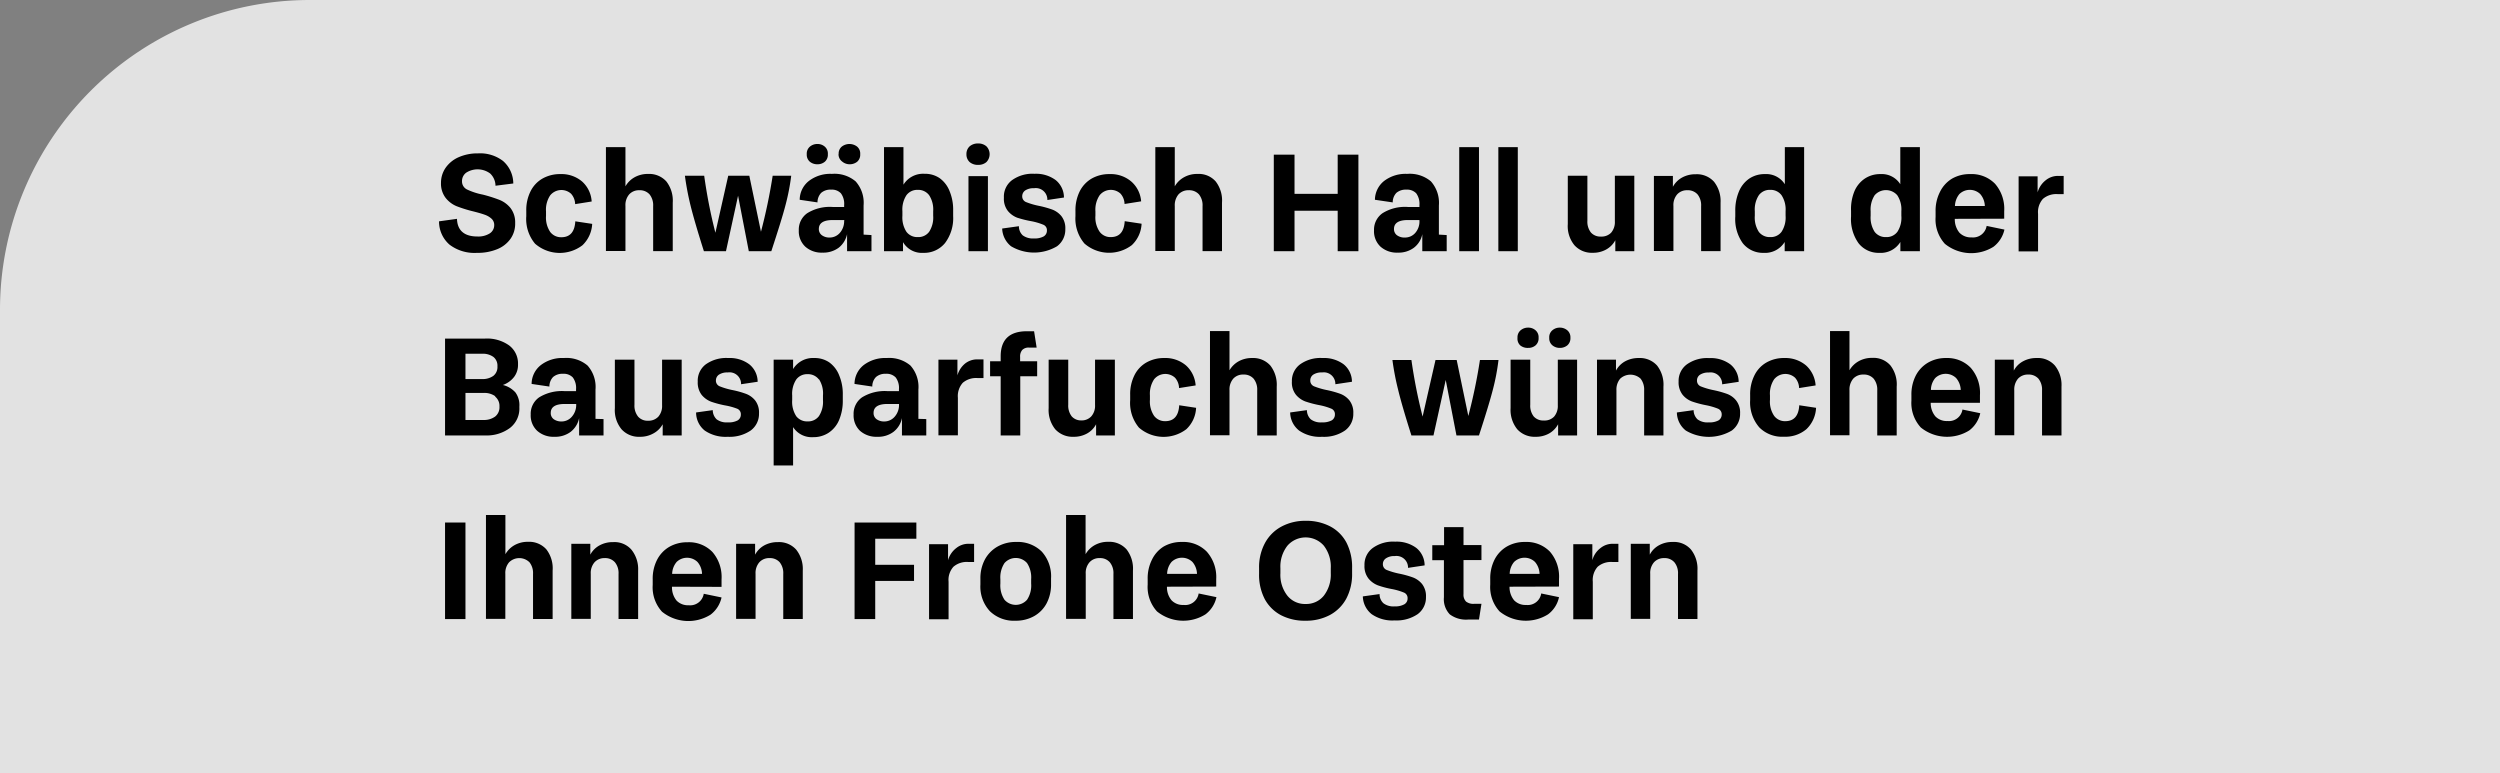 <svg xmlns="http://www.w3.org/2000/svg" viewBox="0 0 333 103"><rect x="0" y="0" width="333" height="103" fill="#808080" stroke="none"/><defs><style>.cls-1{fill:#fff;opacity:0.77;}</style></defs><g id="SVG"><path class="cls-1" d="M41.27,0H333a0,0,0,0,1,0,0V103a0,0,0,0,1,0,0H0a0,0,0,0,1,0,0V41.27A41.27,41.27,0,0,1,41.27,0Z"/><path d="M58.48,29.48l2.39-.33c.05,1.57,1,2.35,2.71,2.35a2.84,2.84,0,0,0,1.67-.42A1.3,1.3,0,0,0,65.83,30a1.12,1.12,0,0,0-.36-.87,2.6,2.6,0,0,0-.91-.53c-.36-.13-.87-.28-1.51-.44a17.68,17.68,0,0,1-2.22-.69,3.62,3.62,0,0,1-1.47-1.11,3.12,3.12,0,0,1-.62-2,3.51,3.51,0,0,1,.61-2,4.12,4.12,0,0,1,1.72-1.41,6.22,6.22,0,0,1,2.6-.52A5,5,0,0,1,67,21.44a4,4,0,0,1,1.37,3L66,24.74a2.28,2.28,0,0,0-.71-1.63A2.81,2.81,0,0,0,62.1,23a1.38,1.38,0,0,0-.56,1.13,1.19,1.19,0,0,0,.67,1.11,8.76,8.76,0,0,0,2.09.68,19.28,19.28,0,0,1,2.22.7A3.63,3.63,0,0,1,68,27.71a3.11,3.11,0,0,1,.62,2A3.48,3.48,0,0,1,68,31.81a4,4,0,0,1-1.77,1.38,6.75,6.75,0,0,1-2.68.49,5.49,5.49,0,0,1-3.67-1.09A4.08,4.08,0,0,1,58.48,29.48Z"/><path d="M70.1,28.8v-.71a5.56,5.56,0,0,1,.56-2.59,4,4,0,0,1,1.59-1.71,4.7,4.7,0,0,1,2.4-.6,4.22,4.22,0,0,1,2.9,1,3.88,3.88,0,0,1,1.26,2.65l-2.2.35a2.14,2.14,0,0,0-.54-1.38,1.92,1.92,0,0,0-2.79.22,3.44,3.44,0,0,0-.55,2.14v.59a3.42,3.42,0,0,0,.56,2.14,1.81,1.81,0,0,0,1.48.7c1.16,0,1.78-.71,1.86-2.12l2.25.34a4.22,4.22,0,0,1-1.3,2.85,5,5,0,0,1-6.31-.21A5.12,5.12,0,0,1,70.1,28.8Z"/><path d="M89.61,27v6.45H87v-6a2.31,2.31,0,0,0-.48-1.56,1.73,1.73,0,0,0-1.36-.55,1.75,1.75,0,0,0-1.35.55,2.18,2.18,0,0,0-.5,1.54v6h-2.6V19.6h2.6v3.22c0,.45,0,1.12,0,2a3.16,3.16,0,0,1,1.24-1.22,3.58,3.58,0,0,1,1.78-.43,3.07,3.07,0,0,1,2.43,1A4.17,4.17,0,0,1,89.61,27Z"/><path d="M104.64,27.28c-.35,1.37-1,3.43-1.9,6.18h-3l-1.43-7.39L96.7,33.46H93.76c-.86-2.71-1.45-4.75-1.79-6.13a37.11,37.11,0,0,1-.74-3.92H93.8A68,68,0,0,0,95.29,31L97,23.41h2.81l1.55,7.46a73.05,73.05,0,0,0,1.56-7.46h2.47A29.26,29.26,0,0,1,104.64,27.28Z"/><path d="M116.08,31.31v2.15h-3.25V31.19A3.1,3.1,0,0,1,111.71,33a3.44,3.44,0,0,1-2.15.65,3.24,3.24,0,0,1-2.29-.79,2.8,2.8,0,0,1-.87-2.17,2.67,2.67,0,0,1,1.12-2.29,5.7,5.7,0,0,1,3.41-.83h1.51v-.25a2.34,2.34,0,0,0-.43-1.57,1.65,1.65,0,0,0-1.3-.49,1.88,1.88,0,0,0-1.33.43,1.82,1.82,0,0,0-.49,1.27l-2.37-.35a3.21,3.21,0,0,1,1.23-2.51,4.68,4.68,0,0,1,3.06-.94,4.36,4.36,0,0,1,3.16,1,4.27,4.27,0,0,1,1.06,3.2v3.89Zm-8.62-10.77a1.22,1.22,0,0,1,.41-1,1.51,1.51,0,0,1,1-.36,1.45,1.45,0,0,1,1,.36,1.21,1.21,0,0,1,.4,1,1.23,1.23,0,0,1-.4,1,1.49,1.49,0,0,1-1,.34,1.53,1.53,0,0,1-1-.34A1.23,1.23,0,0,1,107.46,20.54Zm5,8.84v-.07h-1.53c-1.24,0-1.86.4-1.86,1.19a1,1,0,0,0,.4.83,1.66,1.66,0,0,0,1,.31,1.8,1.8,0,0,0,1.38-.6A2.36,2.36,0,0,0,112.44,29.38Zm-.75-8.84a1.21,1.21,0,0,1,.4-1,1.67,1.67,0,0,1,2.07,0,1.21,1.21,0,0,1,.4,1,1.23,1.23,0,0,1-.4,1,1.57,1.57,0,0,1-1,.34,1.52,1.52,0,0,1-1-.36A1.2,1.2,0,0,1,111.69,20.54Z"/><path d="M126.48,25.45a6.39,6.39,0,0,1,.48,2.6v.73a5.51,5.51,0,0,1-1.08,3.59,3.59,3.59,0,0,1-2.9,1.31,2.9,2.9,0,0,1-2.7-1.43v1.21h-2.53V19.6h2.59v5a3.07,3.07,0,0,1,2.82-1.45,3.42,3.42,0,0,1,2,.58A3.85,3.85,0,0,1,126.48,25.45Zm-2.72.55a1.81,1.81,0,0,0-1.52-.71,1.79,1.79,0,0,0-1.5.71,3.48,3.48,0,0,0-.54,2.13v.61a3.49,3.49,0,0,0,.54,2.14,1.8,1.8,0,0,0,1.52.7,1.78,1.78,0,0,0,1.5-.7,3.49,3.49,0,0,0,.54-2.14v-.61A3.48,3.48,0,0,0,123.76,26Z"/><path d="M128.73,20.54a1.37,1.37,0,0,1,.43-1.05,1.66,1.66,0,0,1,1.13-.38,1.62,1.62,0,0,1,1.1.38,1.5,1.5,0,0,1,0,2.1,1.61,1.61,0,0,1-1.1.37,1.65,1.65,0,0,1-1.13-.37A1.37,1.37,0,0,1,128.73,20.54ZM129,33.46v-10h2.59V33.46Z"/><path d="M133.49,30.44l2.23-.31a1.63,1.63,0,0,0,.51,1.22,2.25,2.25,0,0,0,1.49.41,2.47,2.47,0,0,0,1.3-.27.89.89,0,0,0,.43-.79.77.77,0,0,0-.49-.77,8.19,8.19,0,0,0-1.61-.47A14.1,14.1,0,0,1,135.5,29a3,3,0,0,1-1.25-.9,2.62,2.62,0,0,1-.53-1.76A2.73,2.73,0,0,1,134.8,24a4.65,4.65,0,0,1,3-.85,4.39,4.39,0,0,1,2.82.84,3,3,0,0,1,1.1,2.32l-2.21.33a1.54,1.54,0,0,0-1.77-1.57,2,2,0,0,0-1.17.29.93.93,0,0,0-.41.77.81.81,0,0,0,.52.79,9.61,9.61,0,0,0,1.61.48,13.16,13.16,0,0,1,1.86.51,2.93,2.93,0,0,1,1.23.88,2.61,2.61,0,0,1,.52,1.73,2.75,2.75,0,0,1-1.1,2.28,6,6,0,0,1-6.13,0A3.16,3.16,0,0,1,133.49,30.44Z"/><path d="M143.25,28.8v-.71a5.68,5.68,0,0,1,.56-2.59,4.11,4.11,0,0,1,1.59-1.71,4.7,4.7,0,0,1,2.4-.6,4.21,4.21,0,0,1,2.9,1A3.89,3.89,0,0,1,152,26.82l-2.21.35a2.14,2.14,0,0,0-.54-1.38,1.91,1.91,0,0,0-2.78.22,3.44,3.44,0,0,0-.56,2.14v.59a3.36,3.36,0,0,0,.57,2.14,1.78,1.78,0,0,0,1.48.7c1.15,0,1.77-.71,1.85-2.12l2.25.34a4.17,4.17,0,0,1-1.3,2.85,5,5,0,0,1-6.31-.21A5.12,5.12,0,0,1,143.25,28.8Z"/><path d="M162.77,27v6.45h-2.59v-6a2.31,2.31,0,0,0-.48-1.56,1.74,1.74,0,0,0-1.36-.55,1.77,1.77,0,0,0-1.36.55,2.23,2.23,0,0,0-.5,1.54v6h-2.59V19.6h2.59v3.22c0,.45,0,1.12,0,2a3.18,3.18,0,0,1,1.25-1.22,3.52,3.52,0,0,1,1.77-.43,3,3,0,0,1,2.43,1A4.13,4.13,0,0,1,162.77,27Z"/><path d="M178.18,33.46V28.07h-5.75v5.39h-2.76V20.6h2.76v5.22h5.75V20.6h2.76V33.46Z"/><path d="M192.7,31.31v2.15h-3.25V31.19A3,3,0,0,1,188.33,33a3.41,3.41,0,0,1-2.14.65,3.26,3.26,0,0,1-2.3-.79,2.8,2.8,0,0,1-.87-2.17,2.68,2.68,0,0,1,1.13-2.29,5.64,5.64,0,0,1,3.4-.83h1.52v-.25a2.39,2.39,0,0,0-.43-1.57,1.67,1.67,0,0,0-1.31-.49,1.9,1.9,0,0,0-1.33.43,1.82,1.82,0,0,0-.49,1.27l-2.37-.35a3.24,3.24,0,0,1,1.23-2.51,4.72,4.72,0,0,1,3.06-.94,4.38,4.38,0,0,1,3.17,1,4.31,4.31,0,0,1,1.06,3.2v3.89Zm-3.63-1.93v-.07h-1.54c-1.23,0-1.85.4-1.85,1.19a1,1,0,0,0,.39.83,1.67,1.67,0,0,0,1.06.31,1.8,1.8,0,0,0,1.37-.6A2.32,2.32,0,0,0,189.07,29.38Z"/><path d="M194.37,33.46V19.6H197V33.46Z"/><path d="M199.58,33.46V19.6h2.59V33.46Z"/><path d="M217.69,23.41V33.46h-2.53V32a3.06,3.06,0,0,1-1.23,1.24,3.54,3.54,0,0,1-1.77.43,3.1,3.1,0,0,1-2.44-1,4,4,0,0,1-.89-2.82V23.41h2.61v6a2.33,2.33,0,0,0,.47,1.56,1.67,1.67,0,0,0,1.33.54A1.78,1.78,0,0,0,214.6,31a2.17,2.17,0,0,0,.5-1.52V23.41Z"/><path d="M229.18,27v6.45h-2.59v-6a2.31,2.31,0,0,0-.48-1.56,1.73,1.73,0,0,0-1.36-.55,1.75,1.75,0,0,0-1.35.55,2.18,2.18,0,0,0-.5,1.54v6h-2.6v-10h2.53v1.45a3.08,3.08,0,0,1,1.24-1.24,3.67,3.67,0,0,1,1.81-.43,3.07,3.07,0,0,1,2.43,1A4.17,4.17,0,0,1,229.18,27Z"/><path d="M240.31,19.6V33.46h-2.59V32.23a3.07,3.07,0,0,1-2.82,1.45,3.41,3.41,0,0,1-2.76-1.28,5.53,5.53,0,0,1-1-3.56v-.75a6.43,6.43,0,0,1,.49-2.59A3.89,3.89,0,0,1,233,23.79a3.65,3.65,0,0,1,2.08-.6,2.93,2.93,0,0,1,2.66,1.35V19.6Zm-2.47,9.14v-.61A3.48,3.48,0,0,0,237.3,26a1.81,1.81,0,0,0-1.52-.71,1.79,1.79,0,0,0-1.5.71,3.48,3.48,0,0,0-.54,2.13v.61a3.51,3.51,0,0,0,.54,2.15,1.82,1.82,0,0,0,1.52.69,1.78,1.78,0,0,0,1.5-.7A3.49,3.49,0,0,0,237.84,28.74Z"/><path d="M255.73,19.6V33.46h-2.6V32.23a3.07,3.07,0,0,1-2.81,1.45,3.38,3.38,0,0,1-2.76-1.28,5.53,5.53,0,0,1-1-3.56v-.75A6.27,6.27,0,0,1,247,25.5a3.83,3.83,0,0,1,1.39-1.71,3.65,3.65,0,0,1,2.08-.6,2.91,2.91,0,0,1,2.65,1.35V19.6Zm-2.47,9.14v-.61a3.41,3.41,0,0,0-.55-2.13,2,2,0,0,0-3,0,3.48,3.48,0,0,0-.54,2.13v.61a3.51,3.51,0,0,0,.54,2.15,1.82,1.82,0,0,0,1.52.69,1.78,1.78,0,0,0,1.5-.7A3.42,3.42,0,0,0,253.26,28.74Z"/><path d="M260.38,29.15A2.77,2.77,0,0,0,261,31a2.12,2.12,0,0,0,1.62.62,1.83,1.83,0,0,0,2-1.53l2.37.49a3.93,3.93,0,0,1-1.46,2.29,5.58,5.58,0,0,1-6.47-.39,4.84,4.84,0,0,1-1.24-3.58v-.73a5.51,5.51,0,0,1,.58-2.6A4.25,4.25,0,0,1,260,23.8a4.7,4.7,0,0,1,2.42-.61,4.35,4.35,0,0,1,3.32,1.29,5.09,5.09,0,0,1,1.22,3.65v1Zm0-1.71h4a2.55,2.55,0,0,0-.61-1.59,2,2,0,0,0-2.78,0A2.61,2.61,0,0,0,260.4,27.44Z"/><path d="M274.88,25.86h-.76a2.73,2.73,0,0,0-2,.63,2.64,2.64,0,0,0-.65,2v5h-2.59v-10h2.53v2.13A3.14,3.14,0,0,1,272.5,24a2.58,2.58,0,0,1,1.64-.57h.74Z"/><path d="M69.18,54.14v.14A3.26,3.26,0,0,1,67.93,57a5.2,5.2,0,0,1-3.33,1H59.28V45.1h5.3A5.06,5.06,0,0,1,67.8,46,3,3,0,0,1,69,48.47v.12a2.65,2.65,0,0,1-.51,1.6,3.24,3.24,0,0,1-1.51,1.09,3.29,3.29,0,0,1,1.68,1A2.86,2.86,0,0,1,69.18,54.14ZM62,50.49H64.2a2.43,2.43,0,0,0,1.52-.43,1.49,1.49,0,0,0,.54-1.23v-.06a1.48,1.48,0,0,0-.53-1.22,2.38,2.38,0,0,0-1.53-.43H62Zm4,2.31a2.5,2.5,0,0,0-1.6-.46H62v3.6h2.37a2.51,2.51,0,0,0,1.59-.46,1.58,1.58,0,0,0,.57-1.3V54.1A1.6,1.6,0,0,0,65.92,52.8Z"/><path d="M80.39,55.82V58H77.14V55.69A3.1,3.1,0,0,1,76,57.53a3.42,3.42,0,0,1-2.15.65,3.25,3.25,0,0,1-2.29-.79,2.79,2.79,0,0,1-.87-2.17,2.67,2.67,0,0,1,1.12-2.29,5.77,5.77,0,0,1,3.41-.83h1.51v-.25a2.34,2.34,0,0,0-.43-1.57,1.65,1.65,0,0,0-1.3-.49,1.88,1.88,0,0,0-1.33.43,1.82,1.82,0,0,0-.49,1.27l-2.37-.35a3.21,3.21,0,0,1,1.23-2.51,4.68,4.68,0,0,1,3.06-.94,4.34,4.34,0,0,1,3.16,1,4.27,4.27,0,0,1,1.06,3.2v3.9Zm-3.64-1.94v-.07H75.22c-1.24,0-1.86.4-1.86,1.19a1,1,0,0,0,.4.84,1.72,1.72,0,0,0,1,.3,1.8,1.8,0,0,0,1.38-.6A2.36,2.36,0,0,0,76.75,53.88Z"/><path d="M90.8,47.91V58H88.27V56.51A3.06,3.06,0,0,1,87,57.75a3.54,3.54,0,0,1-1.77.43,3.1,3.1,0,0,1-2.44-1,4,4,0,0,1-.89-2.82V47.91h2.61v6A2.33,2.33,0,0,0,85,55.5a1.67,1.67,0,0,0,1.33.54,1.78,1.78,0,0,0,1.36-.54,2.17,2.17,0,0,0,.5-1.52V47.91Z"/><path d="M92.72,54.94l2.22-.31a1.7,1.7,0,0,0,.51,1.22,2.21,2.21,0,0,0,1.49.41A2.51,2.51,0,0,0,98.25,56a.88.88,0,0,0,.43-.79.78.78,0,0,0-.49-.77A8.41,8.41,0,0,0,96.58,54a13.68,13.68,0,0,1-1.85-.49,3.06,3.06,0,0,1-1.26-.9,2.68,2.68,0,0,1-.53-1.76A2.73,2.73,0,0,1,94,48.54a4.68,4.68,0,0,1,3-.85,4.34,4.34,0,0,1,2.81.84,3,3,0,0,1,1.11,2.32l-2.21.33a1.54,1.54,0,0,0-1.78-1.57,2,2,0,0,0-1.16.29.93.93,0,0,0-.41.77.81.81,0,0,0,.51.79,9.92,9.92,0,0,0,1.61.48,12.44,12.44,0,0,1,1.86.51,2.89,2.89,0,0,1,1.24.88,2.61,2.61,0,0,1,.52,1.73,2.75,2.75,0,0,1-1.1,2.28,5,5,0,0,1-3.07.84,4.91,4.91,0,0,1-3.06-.83A3.08,3.08,0,0,1,92.72,54.94Z"/><path d="M111.78,50a6.39,6.39,0,0,1,.48,2.6v.73a6.53,6.53,0,0,1-.49,2.61,3.81,3.81,0,0,1-1.39,1.7,3.67,3.67,0,0,1-2.08.59,2.94,2.94,0,0,1-2.66-1.34V62h-2.59V47.91h2.59v1.25a3.09,3.09,0,0,1,2.82-1.47,3.42,3.42,0,0,1,2,.58A3.85,3.85,0,0,1,111.78,50Zm-2.7.55a1.81,1.81,0,0,0-1.52-.71,1.79,1.79,0,0,0-1.5.71,3.48,3.48,0,0,0-.54,2.13v.61a3.51,3.51,0,0,0,.54,2.15,1.82,1.82,0,0,0,1.52.69,1.78,1.78,0,0,0,1.5-.7,3.49,3.49,0,0,0,.54-2.14v-.61A3.48,3.48,0,0,0,109.08,50.5Z"/><path d="M123.38,55.82V58h-3.24V55.69A3.06,3.06,0,0,1,119,57.53a3.39,3.39,0,0,1-2.14.65,3.28,3.28,0,0,1-2.3-.79,2.82,2.82,0,0,1-.86-2.17,2.67,2.67,0,0,1,1.12-2.29,5.75,5.75,0,0,1,3.41-.83h1.51v-.25a2.34,2.34,0,0,0-.43-1.57,1.66,1.66,0,0,0-1.31-.49,1.87,1.87,0,0,0-1.32.43,1.78,1.78,0,0,0-.49,1.27l-2.37-.35a3.23,3.23,0,0,1,1.22-2.51,4.73,4.73,0,0,1,3.07-.94,4.36,4.36,0,0,1,3.16,1,4.27,4.27,0,0,1,1.06,3.2v3.9Zm-3.63-1.94v-.07h-1.53c-1.24,0-1.86.4-1.86,1.19a1,1,0,0,0,.4.84,1.7,1.7,0,0,0,1,.3,1.83,1.83,0,0,0,1.38-.6A2.36,2.36,0,0,0,119.75,53.88Z"/><path d="M131,50.36h-.76a2.73,2.73,0,0,0-2,.63,2.66,2.66,0,0,0-.65,2v5h-2.59V47.91h2.53V50a3.14,3.14,0,0,1,1-1.56,2.58,2.58,0,0,1,1.65-.57H131Z"/><path d="M133.29,50.12h-1.41v-2h1.41v-.66q0-3.34,3.51-3.34h.94l.34,2.18h-1a1.17,1.17,0,0,0-.91.31,1.32,1.32,0,0,0-.29.94v.57h2.27v2H135.9V58h-2.61Z"/><path d="M148.5,47.91V58H146V56.51a3,3,0,0,1-1.22,1.24,3.58,3.58,0,0,1-1.78.43,3.13,3.13,0,0,1-2.44-1,4.09,4.09,0,0,1-.88-2.82V47.91h2.61v6a2.33,2.33,0,0,0,.47,1.56A1.65,1.65,0,0,0,144,56a1.75,1.75,0,0,0,1.36-.54,2.13,2.13,0,0,0,.5-1.52V47.91Z"/><path d="M150.54,53.3v-.71A5.56,5.56,0,0,1,151.1,50a4,4,0,0,1,1.59-1.71,4.7,4.7,0,0,1,2.4-.6,4.22,4.22,0,0,1,2.9,1,3.94,3.94,0,0,1,1.27,2.65l-2.21.35a2.16,2.16,0,0,0-.54-1.38,1.92,1.92,0,0,0-2.79.22,3.51,3.51,0,0,0-.55,2.14v.59a3.42,3.42,0,0,0,.56,2.14,1.81,1.81,0,0,0,1.48.7c1.16,0,1.78-.71,1.86-2.12l2.25.34a4.15,4.15,0,0,1-1.3,2.85,5,5,0,0,1-6.31-.21A5.12,5.12,0,0,1,150.54,53.3Z"/><path d="M170.06,51.51V58h-2.6v-6a2.31,2.31,0,0,0-.48-1.56,1.72,1.72,0,0,0-1.35-.55,1.75,1.75,0,0,0-1.36.55,2.18,2.18,0,0,0-.5,1.54v6h-2.6V44.1h2.6v3.22c0,.45,0,1.12,0,2A3.23,3.23,0,0,1,165,48.12a3.58,3.58,0,0,1,1.78-.43,3.07,3.07,0,0,1,2.43,1A4.18,4.18,0,0,1,170.06,51.51Z"/><path d="M171.85,54.94l2.23-.31a1.7,1.7,0,0,0,.51,1.22,2.19,2.19,0,0,0,1.49.41,2.54,2.54,0,0,0,1.31-.27.89.89,0,0,0,.42-.79.78.78,0,0,0-.49-.77,8.19,8.19,0,0,0-1.61-.47,14.1,14.1,0,0,1-1.85-.49,3,3,0,0,1-1.25-.9,2.62,2.62,0,0,1-.53-1.76,2.73,2.73,0,0,1,1.08-2.27,4.65,4.65,0,0,1,3-.85,4.39,4.39,0,0,1,2.82.84,3,3,0,0,1,1.1,2.32l-2.21.33a1.54,1.54,0,0,0-1.77-1.57,2,2,0,0,0-1.17.29.92.92,0,0,0-.4.77.81.81,0,0,0,.51.79,9.92,9.92,0,0,0,1.61.48,13.16,13.16,0,0,1,1.86.51,2.87,2.87,0,0,1,1.23.88,2.61,2.61,0,0,1,.52,1.73,2.72,2.72,0,0,1-1.1,2.28,4.93,4.93,0,0,1-3.06.84,4.87,4.87,0,0,1-3.06-.83A3.12,3.12,0,0,1,171.85,54.94Z"/><path d="M198.88,51.78Q198.36,53.83,197,58h-3l-1.43-7.39L190.94,58H188q-1.29-4.07-1.78-6.13a34.84,34.84,0,0,1-.75-3.92H188a70.48,70.48,0,0,0,1.49,7.54l1.72-7.54h2.82l1.55,7.46a72.46,72.46,0,0,0,1.55-7.46h2.47A29,29,0,0,1,198.88,51.78Z"/><path d="M210.07,47.91V58h-2.53V56.51a3.1,3.1,0,0,1-1.22,1.24,3.58,3.58,0,0,1-1.78.43,3.11,3.11,0,0,1-2.44-1,4.09,4.09,0,0,1-.89-2.82V47.91h2.62v6a2.32,2.32,0,0,0,.46,1.56,1.68,1.68,0,0,0,1.33.54A1.76,1.76,0,0,0,207,55.5a2.17,2.17,0,0,0,.5-1.52V47.91ZM202.13,45a1.22,1.22,0,0,1,.41-1,1.51,1.51,0,0,1,1-.36,1.44,1.44,0,0,1,1,.36,1.21,1.21,0,0,1,.4,1,1.23,1.23,0,0,1-.4,1,1.47,1.47,0,0,1-1,.34,1.54,1.54,0,0,1-1.05-.34A1.23,1.23,0,0,1,202.13,45Zm4.23,0a1.19,1.19,0,0,1,.41-1,1.48,1.48,0,0,1,1-.36,1.51,1.51,0,0,1,1,.36,1.22,1.22,0,0,1,.41,1,1.24,1.24,0,0,1-.41,1,1.55,1.55,0,0,1-1,.34,1.52,1.52,0,0,1-1-.35A1.21,1.21,0,0,1,206.36,45Z"/><path d="M221.57,51.51V58H219v-6a2.36,2.36,0,0,0-.47-1.56,2,2,0,0,0-2.72,0,2.23,2.23,0,0,0-.5,1.54v6h-2.59V47.91h2.53v1.45a3.06,3.06,0,0,1,1.23-1.24,3.7,3.7,0,0,1,1.81-.43,3.07,3.07,0,0,1,2.43,1A4.13,4.13,0,0,1,221.57,51.51Z"/><path d="M223.36,54.94l2.23-.31a1.7,1.7,0,0,0,.51,1.22,2.19,2.19,0,0,0,1.49.41A2.51,2.51,0,0,0,228.9,56a.9.9,0,0,0,.43-.79.8.8,0,0,0-.49-.77,8.56,8.56,0,0,0-1.62-.47,13.49,13.49,0,0,1-1.84-.49,2.94,2.94,0,0,1-1.26-.9,2.68,2.68,0,0,1-.53-1.76,2.73,2.73,0,0,1,1.08-2.27,4.65,4.65,0,0,1,3-.85,4.37,4.37,0,0,1,2.82.84,3,3,0,0,1,1.1,2.32l-2.2.33a1.54,1.54,0,0,0-1.78-1.57,2,2,0,0,0-1.16.29.9.9,0,0,0-.41.77.81.81,0,0,0,.51.79,9.92,9.92,0,0,0,1.61.48,13.16,13.16,0,0,1,1.86.51,2.81,2.81,0,0,1,1.23.88,2.61,2.61,0,0,1,.53,1.73,2.73,2.73,0,0,1-1.11,2.28,6,6,0,0,1-6.12,0A3.12,3.12,0,0,1,223.36,54.94Z"/><path d="M233.12,53.3v-.71a5.56,5.56,0,0,1,.57-2.59,4,4,0,0,1,1.59-1.71,4.65,4.65,0,0,1,2.4-.6,4.24,4.24,0,0,1,2.9,1,3.93,3.93,0,0,1,1.26,2.65l-2.2.35a2.16,2.16,0,0,0-.54-1.38,1.92,1.92,0,0,0-2.79.22,3.44,3.44,0,0,0-.55,2.14v.59a3.36,3.36,0,0,0,.56,2.14,1.79,1.79,0,0,0,1.48.7c1.16,0,1.78-.71,1.86-2.12l2.24.34a4.19,4.19,0,0,1-1.29,2.85,4.34,4.34,0,0,1-3,1,4.27,4.27,0,0,1-3.27-1.24A5.08,5.08,0,0,1,233.12,53.3Z"/><path d="M252.64,51.51V58h-2.59v-6a2.31,2.31,0,0,0-.48-1.56,1.73,1.73,0,0,0-1.36-.55,1.78,1.78,0,0,0-1.36.55,2.23,2.23,0,0,0-.5,1.54v6h-2.59V44.1h2.59v3.22c0,.45,0,1.12,0,2a3.25,3.25,0,0,1,1.25-1.22,3.57,3.57,0,0,1,1.77-.43,3,3,0,0,1,2.43,1A4.13,4.13,0,0,1,252.64,51.51Z"/><path d="M257.17,53.65a2.77,2.77,0,0,0,.62,1.81,2.09,2.09,0,0,0,1.61.62,1.82,1.82,0,0,0,2-1.53l2.37.49a3.93,3.93,0,0,1-1.46,2.29,5.57,5.57,0,0,1-6.46-.39,4.83,4.83,0,0,1-1.25-3.57v-.74a5.51,5.51,0,0,1,.58-2.6,4.28,4.28,0,0,1,1.64-1.73,4.68,4.68,0,0,1,2.42-.61A4.32,4.32,0,0,1,262.51,49a5.09,5.09,0,0,1,1.22,3.65v1Zm0-1.71h4a2.56,2.56,0,0,0-.62-1.59,2,2,0,0,0-2.77,0A2.5,2.5,0,0,0,257.2,51.94Z"/><path d="M274.59,51.51V58H272v-6a2.31,2.31,0,0,0-.48-1.56,1.73,1.73,0,0,0-1.36-.55,1.78,1.78,0,0,0-1.36.55,2.23,2.23,0,0,0-.5,1.54v6h-2.59V47.91h2.53v1.45a3,3,0,0,1,1.24-1.24,3.63,3.63,0,0,1,1.8-.43,3,3,0,0,1,2.43,1A4.13,4.13,0,0,1,274.59,51.51Z"/><path d="M59.28,82.46V69.6H62V82.46Z"/><path d="M73.61,76v6.45H71v-6a2.31,2.31,0,0,0-.47-1.55,1.93,1.93,0,0,0-2.72,0,2.18,2.18,0,0,0-.5,1.53v6H64.73V68.6h2.59v3.22c0,.45,0,1.13,0,2a3.23,3.23,0,0,1,1.24-1.22,3.58,3.58,0,0,1,1.78-.43,3.07,3.07,0,0,1,2.43,1A4.13,4.13,0,0,1,73.61,76Z"/><path d="M85,76v6.45H82.39v-6a2.27,2.27,0,0,0-.48-1.55,1.71,1.71,0,0,0-1.36-.56,1.76,1.76,0,0,0-1.36.56,2.18,2.18,0,0,0-.5,1.53v6H76.1v-10h2.53v1.45a3,3,0,0,1,1.24-1.24,3.63,3.63,0,0,1,1.8-.43,3,3,0,0,1,2.43,1A4.13,4.13,0,0,1,85,76Z"/><path d="M89.51,78.15A2.77,2.77,0,0,0,90.12,80a2.12,2.12,0,0,0,1.62.62,1.83,1.83,0,0,0,2-1.53l2.37.49a3.93,3.93,0,0,1-1.46,2.29,5.58,5.58,0,0,1-6.47-.39,4.83,4.83,0,0,1-1.24-3.57v-.74a5.51,5.51,0,0,1,.58-2.6,4.25,4.25,0,0,1,1.63-1.73,4.73,4.73,0,0,1,2.42-.61,4.33,4.33,0,0,1,3.32,1.29,5.09,5.09,0,0,1,1.22,3.65v1Zm0-1.71h4a2.5,2.5,0,0,0-.61-1.59,2,2,0,0,0-2.77,0A2.56,2.56,0,0,0,89.53,76.44Z"/><path d="M106.93,76v6.45h-2.6v-6a2.31,2.31,0,0,0-.47-1.55,1.71,1.71,0,0,0-1.36-.56,1.74,1.74,0,0,0-1.36.56,2.18,2.18,0,0,0-.5,1.53v6H98.05v-10h2.53v1.45a3.06,3.06,0,0,1,1.23-1.24,3.7,3.7,0,0,1,1.81-.43,3.05,3.05,0,0,1,2.43,1A4.13,4.13,0,0,1,106.93,76Z"/><path d="M113.83,82.46V69.6h8.23v2.16h-5.48v3.47h5.17v2.15h-5.17v5.08Z"/><path d="M129.75,74.86H129a2.72,2.72,0,0,0-2,.63,2.62,2.62,0,0,0-.65,2v5h-2.6v-10h2.53v2.13A3.09,3.09,0,0,1,127.38,73a2.58,2.58,0,0,1,1.64-.57h.73Z"/><path d="M130.59,77.85v-.76a5.28,5.28,0,0,1,.6-2.57,4.37,4.37,0,0,1,1.69-1.72,4.89,4.89,0,0,1,2.47-.61,4.56,4.56,0,0,1,3.4,1.27A4.9,4.9,0,0,1,140,77.05v.73a5.34,5.34,0,0,1-.59,2.58,4.23,4.23,0,0,1-1.67,1.71,4.94,4.94,0,0,1-2.49.61,4.58,4.58,0,0,1-3.39-1.26A4.82,4.82,0,0,1,130.59,77.85Zm6.76-.11v-.59A3.46,3.46,0,0,0,136.8,75a2,2,0,0,0-3,0,3.46,3.46,0,0,0-.55,2.15v.59a3.44,3.44,0,0,0,.55,2.15,2,2,0,0,0,3,0A3.42,3.42,0,0,0,137.35,77.74Z"/><path d="M150.91,76v6.45h-2.6v-6a2.27,2.27,0,0,0-.48-1.55,1.69,1.69,0,0,0-1.35-.56,1.73,1.73,0,0,0-1.36.56,2.14,2.14,0,0,0-.5,1.53v6H142V68.6h2.6v3.22c0,.45,0,1.13,0,2a3.16,3.16,0,0,1,1.24-1.22,3.58,3.58,0,0,1,1.78-.43,3.07,3.07,0,0,1,2.43,1A4.18,4.18,0,0,1,150.91,76Z"/><path d="M155.44,78.15a2.71,2.71,0,0,0,.61,1.81,2.09,2.09,0,0,0,1.61.62,1.81,1.81,0,0,0,2-1.53l2.37.49a3.88,3.88,0,0,1-1.46,2.29,5.57,5.57,0,0,1-6.46-.39,4.83,4.83,0,0,1-1.24-3.57v-.74a5.51,5.51,0,0,1,.58-2.6A4.19,4.19,0,0,1,155,72.8a4.7,4.7,0,0,1,2.42-.61,4.35,4.35,0,0,1,3.32,1.29A5.09,5.09,0,0,1,162,77.13v1Zm0-1.71h4a2.55,2.55,0,0,0-.61-1.59,2,2,0,0,0-2.78,0A2.55,2.55,0,0,0,155.46,76.44Z"/><path d="M168.47,79.81a7,7,0,0,1-.76-3.39v-.74a6.79,6.79,0,0,1,.79-3.36,5.41,5.41,0,0,1,2.19-2.18,6.7,6.7,0,0,1,3.25-.77,6.84,6.84,0,0,1,3.23.74,5.17,5.17,0,0,1,2.17,2.15,7.08,7.08,0,0,1,.76,3.4v.72a6.94,6.94,0,0,1-.77,3.35,5.37,5.37,0,0,1-2.19,2.19,6.74,6.74,0,0,1-3.26.76,6.85,6.85,0,0,1-3.24-.73A5.26,5.26,0,0,1,168.47,79.81Zm8.79-3.46v-.67a4.54,4.54,0,0,0-.93-3,3.22,3.22,0,0,0-4.84,0,4.51,4.51,0,0,0-.94,3v.68a4.49,4.49,0,0,0,.94,3,3,3,0,0,0,2.43,1.09,3,3,0,0,0,2.41-1.1A4.59,4.59,0,0,0,177.26,76.35Z"/><path d="M181.53,79.44l2.23-.31a1.63,1.63,0,0,0,.51,1.22,2.19,2.19,0,0,0,1.49.42,2.46,2.46,0,0,0,1.3-.28.88.88,0,0,0,.43-.79.78.78,0,0,0-.49-.77,8.19,8.19,0,0,0-1.61-.47,12.34,12.34,0,0,1-1.85-.49,3,3,0,0,1-1.25-.9,2.63,2.63,0,0,1-.54-1.76A2.74,2.74,0,0,1,182.84,73a4.63,4.63,0,0,1,3-.85,4.39,4.39,0,0,1,2.82.84,3,3,0,0,1,1.1,2.32l-2.21.33a1.54,1.54,0,0,0-1.77-1.57,1.94,1.94,0,0,0-1.17.3.9.9,0,0,0-.41.76.81.81,0,0,0,.51.79,9.79,9.79,0,0,0,1.62.48,13.16,13.16,0,0,1,1.86.51,2.93,2.93,0,0,1,1.23.88,2.63,2.63,0,0,1,.52,1.73,2.75,2.75,0,0,1-1.1,2.28,5,5,0,0,1-3.06.84,4.86,4.86,0,0,1-3.07-.83A3.12,3.12,0,0,1,181.53,79.44Z"/><path d="M193.11,81.83a2.91,2.91,0,0,1-.78-2.27V74.62h-1.55v-2h1.57V70.21h2.59V72.6h2.39v2h-2.39v4.53a1.29,1.29,0,0,0,.34,1,1.57,1.57,0,0,0,1.05.3h1L197,82.52h-1.39A3.6,3.6,0,0,1,193.11,81.83Z"/><path d="M201.07,78.15a2.77,2.77,0,0,0,.61,1.81,2.09,2.09,0,0,0,1.61.62,1.81,1.81,0,0,0,2-1.53l2.37.49a3.83,3.83,0,0,1-1.46,2.29,5.57,5.57,0,0,1-6.46-.39,4.83,4.83,0,0,1-1.24-3.57v-.74a5.51,5.51,0,0,1,.58-2.6,4.25,4.25,0,0,1,1.63-1.73,4.7,4.7,0,0,1,2.42-.61,4.35,4.35,0,0,1,3.32,1.29,5.09,5.09,0,0,1,1.21,3.65v1Zm0-1.71h4a2.55,2.55,0,0,0-.61-1.59,2,2,0,0,0-2.78,0A2.55,2.55,0,0,0,201.09,76.44Z"/><path d="M215.57,74.86h-.76a2.73,2.73,0,0,0-2,.63,2.66,2.66,0,0,0-.65,2v5h-2.6v-10h2.54v2.13A3,3,0,0,1,213.19,73a2.58,2.58,0,0,1,1.64-.57h.74Z"/><path d="M226.1,76v6.45h-2.59v-6a2.27,2.27,0,0,0-.48-1.55,1.7,1.7,0,0,0-1.36-.56,1.76,1.76,0,0,0-1.36.56,2.18,2.18,0,0,0-.5,1.53v6h-2.59v-10h2.53v1.45A3,3,0,0,1,221,72.62a3.63,3.63,0,0,1,1.8-.43,3,3,0,0,1,2.43,1A4.13,4.13,0,0,1,226.1,76Z"/></g></svg>